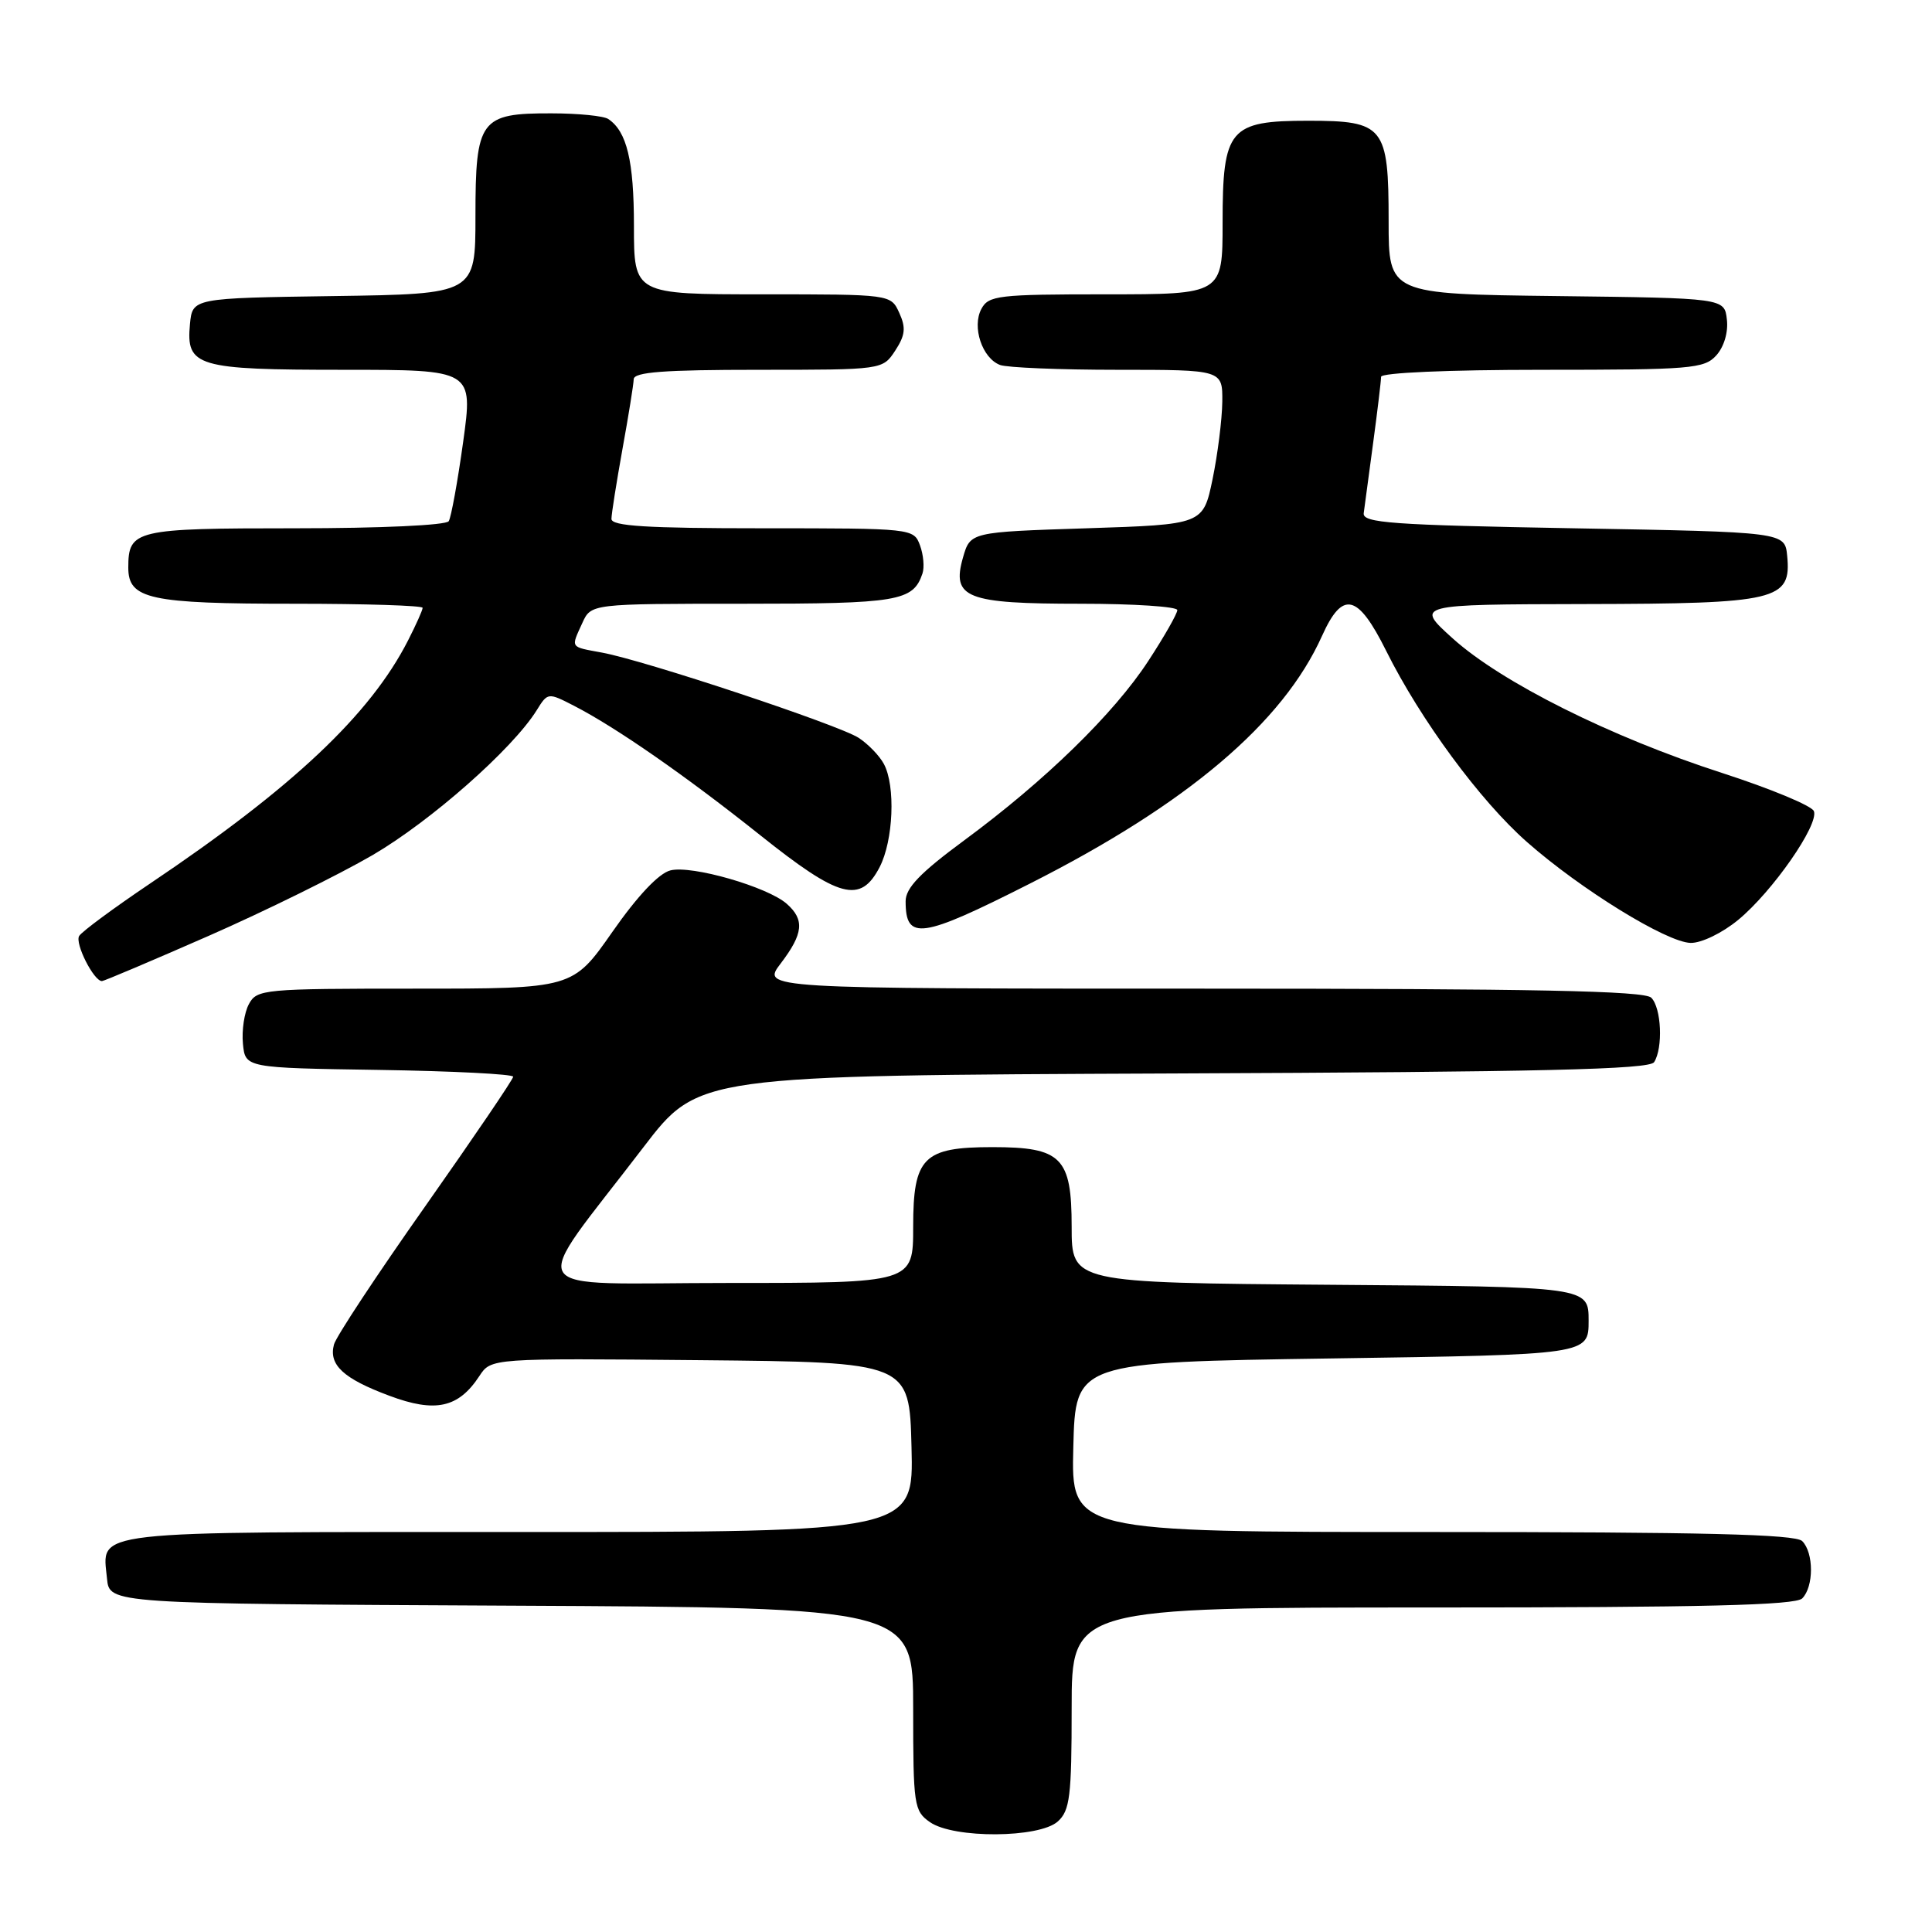 <?xml version="1.0" encoding="UTF-8" standalone="no"?>
<!DOCTYPE svg PUBLIC "-//W3C//DTD SVG 1.1//EN" "http://www.w3.org/Graphics/SVG/1.1/DTD/svg11.dtd" >
<svg xmlns="http://www.w3.org/2000/svg" xmlns:xlink="http://www.w3.org/1999/xlink" version="1.1" viewBox="0 0 256 256">
 <g >
 <path fill="currentColor"
d=" M 140.17 241.35 C 141.77 239.90 142.00 238.00 142.00 226.35 C 142.00 213.00 142.00 213.00 189.80 213.00 C 225.64 213.00 237.90 212.70 238.80 211.80 C 240.35 210.25 240.35 205.75 238.80 204.20 C 237.90 203.30 225.64 203.00 189.77 203.00 C 141.93 203.00 141.93 203.00 142.22 191.75 C 142.50 180.50 142.50 180.50 176.50 180.00 C 210.50 179.50 210.50 179.50 210.50 175.00 C 210.50 170.50 210.50 170.50 176.25 170.24 C 142.00 169.97 142.00 169.97 142.00 162.54 C 142.00 153.35 140.66 152.00 131.50 152.00 C 122.34 152.00 121.00 153.35 121.00 162.56 C 121.00 170.00 121.00 170.00 96.44 170.00 C 68.50 170.00 69.85 172.18 85.27 152.00 C 92.54 142.50 92.54 142.50 155.46 142.24 C 204.28 142.04 218.57 141.71 219.18 140.74 C 220.38 138.85 220.15 133.55 218.80 132.20 C 217.89 131.29 203.30 131.00 159.25 131.00 C 100.90 131.00 100.90 131.00 103.45 127.66 C 106.45 123.72 106.64 121.87 104.25 119.76 C 101.70 117.51 91.66 114.62 88.84 115.33 C 87.30 115.71 84.48 118.70 81.15 123.47 C 75.89 131.00 75.89 131.00 54.98 131.00 C 34.94 131.00 34.03 131.08 32.98 133.05 C 32.37 134.17 32.02 136.53 32.19 138.30 C 32.50 141.50 32.50 141.50 50.25 141.77 C 60.01 141.92 68.00 142.33 68.00 142.67 C 68.00 143.01 62.76 150.72 56.37 159.80 C 49.97 168.88 44.51 177.14 44.25 178.16 C 43.54 180.86 45.49 182.67 51.58 184.94 C 57.68 187.23 60.75 186.56 63.52 182.33 C 65.07 179.97 65.07 179.97 92.78 180.23 C 120.50 180.50 120.50 180.50 120.78 191.75 C 121.07 203.00 121.07 203.00 68.66 203.00 C 10.96 203.00 13.56 202.71 14.18 209.18 C 14.50 212.50 14.50 212.50 67.75 212.76 C 121.00 213.02 121.00 213.02 121.00 226.45 C 121.00 239.20 121.11 239.97 123.22 241.44 C 126.36 243.64 137.71 243.57 140.17 241.35 Z  M 27.62 124.02 C 35.12 120.73 44.91 115.90 49.38 113.30 C 57.11 108.78 67.92 99.24 71.11 94.12 C 72.58 91.75 72.61 91.75 76.04 93.51 C 81.64 96.39 90.86 102.80 100.71 110.65 C 111.23 119.05 114.02 119.79 116.56 114.89 C 118.38 111.36 118.68 104.14 117.12 101.23 C 116.55 100.16 115.05 98.60 113.78 97.77 C 111.16 96.06 85.44 87.51 79.75 86.47 C 75.48 85.68 75.63 85.91 77.16 82.55 C 78.32 80.00 78.32 80.00 98.47 80.00 C 119.02 80.00 120.99 79.67 122.23 76.00 C 122.51 75.17 122.36 73.49 121.90 72.25 C 121.07 70.02 120.89 70.00 101.03 70.00 C 85.66 70.00 81.00 69.71 81.02 68.75 C 81.03 68.06 81.69 63.90 82.48 59.50 C 83.28 55.10 83.95 50.94 83.97 50.25 C 83.99 49.30 87.98 49.00 100.48 49.00 C 116.95 49.00 116.95 49.00 118.62 46.46 C 119.95 44.42 120.06 43.43 119.16 41.46 C 118.04 39.00 118.04 39.00 101.02 39.00 C 84.00 39.00 84.00 39.00 84.00 29.93 C 84.00 21.32 83.06 17.41 80.60 15.77 C 80.00 15.36 76.61 15.02 73.08 15.02 C 63.63 14.99 63.00 15.84 63.00 28.63 C 63.00 38.96 63.00 38.96 44.25 39.23 C 25.50 39.50 25.50 39.50 25.17 42.96 C 24.64 48.58 26.06 49.00 45.54 49.00 C 62.69 49.00 62.69 49.00 61.37 58.56 C 60.64 63.82 59.78 68.54 59.46 69.06 C 59.13 69.60 50.40 70.00 39.14 70.00 C 17.86 70.00 17.00 70.20 17.00 75.22 C 17.00 79.39 19.80 80.00 39.07 80.00 C 48.38 80.00 56.00 80.24 56.00 80.54 C 56.00 80.84 55.13 82.78 54.07 84.86 C 49.05 94.70 38.79 104.37 19.86 117.09 C 15.07 120.32 10.85 123.43 10.49 124.02 C 9.89 124.99 12.42 130.00 13.51 130.00 C 13.77 130.00 20.12 127.31 27.62 124.02 Z  M 230.32 121.89 C 234.86 118.15 241.04 109.27 240.35 107.48 C 240.08 106.77 234.60 104.50 228.18 102.42 C 213.46 97.67 198.97 90.43 192.50 84.60 C 187.50 80.09 187.50 80.09 210.03 80.04 C 235.53 79.99 237.38 79.55 236.81 73.65 C 236.50 70.50 236.50 70.50 208.50 70.00 C 184.38 69.57 180.53 69.29 180.70 68.00 C 180.81 67.17 181.37 62.98 181.95 58.68 C 182.53 54.38 183.00 50.44 183.00 49.93 C 183.00 49.39 191.89 49.00 204.35 49.00 C 224.09 49.00 225.82 48.86 227.42 47.09 C 228.44 45.96 229.02 44.02 228.82 42.34 C 228.50 39.50 228.50 39.50 206.25 39.23 C 184.00 38.96 184.00 38.96 184.00 29.31 C 184.00 16.75 183.40 16.00 173.35 16.00 C 162.89 16.00 162.00 17.06 162.00 29.50 C 162.00 39.00 162.00 39.00 146.54 39.00 C 132.27 39.00 130.99 39.15 130.04 40.93 C 128.76 43.31 130.14 47.46 132.51 48.36 C 133.42 48.71 140.43 49.00 148.08 49.00 C 162.00 49.00 162.00 49.00 161.96 53.25 C 161.93 55.59 161.35 60.20 160.67 63.50 C 159.42 69.50 159.42 69.50 144.00 70.00 C 128.57 70.50 128.57 70.50 127.60 73.88 C 126.07 79.24 128.01 80.00 143.19 80.00 C 150.24 80.00 156.00 80.38 156.00 80.84 C 156.00 81.31 154.27 84.35 152.15 87.59 C 147.59 94.57 138.50 103.44 127.75 111.36 C 121.92 115.66 120.00 117.66 120.00 119.42 C 120.00 124.68 122.03 124.39 136.43 117.10 C 157.30 106.55 170.00 95.79 175.18 84.25 C 177.90 78.20 179.91 78.67 183.68 86.25 C 188.23 95.38 196.13 106.11 202.33 111.57 C 209.44 117.84 220.84 124.87 224.02 124.94 C 225.44 124.97 228.21 123.63 230.32 121.89 Z "/>
</g>
</svg>